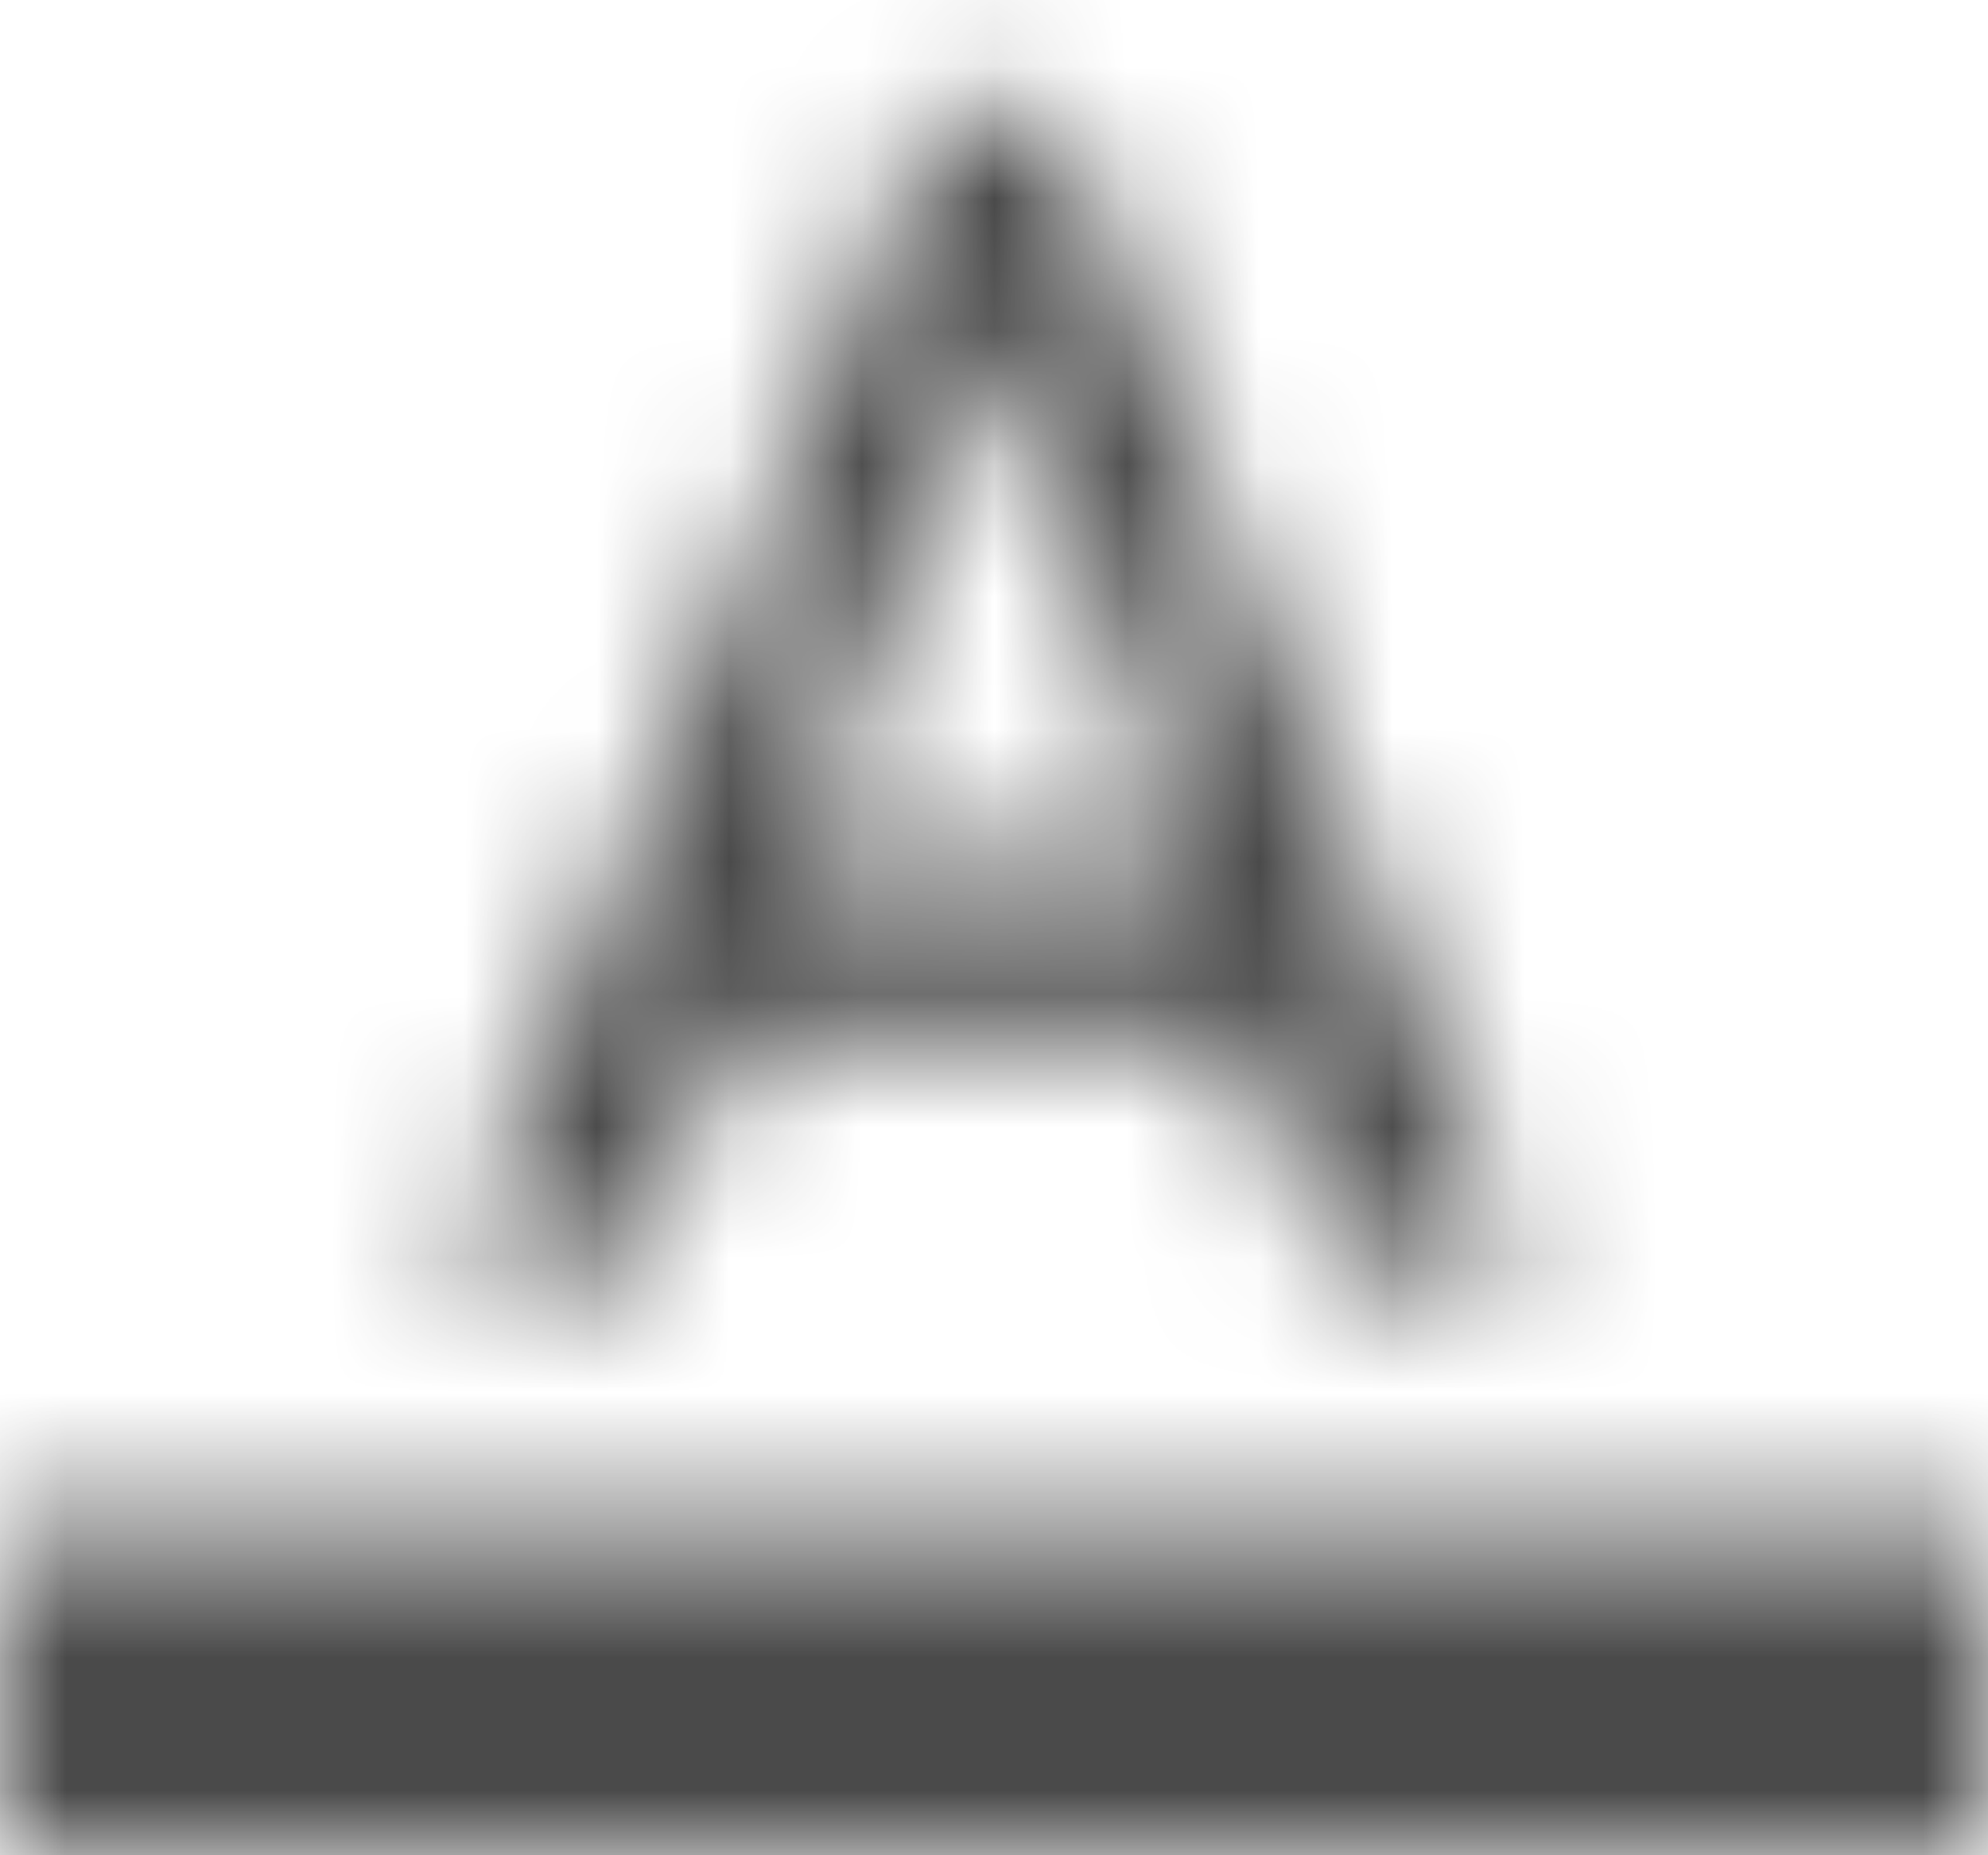 <svg xmlns="http://www.w3.org/2000/svg" viewBox="0 0 15 14">
    <g fill="none" fill-rule="evenodd">
        <mask id="a" fill="#fff">
            <path d="M0 11.5h15V14H0v-2.5zM6.9.9H8l3.5 8.7h-1.4l-.8-1.8H5.5l-.7 1.8H3.4L7 1zM6 6.5h3l-1.5-4-1.5 4z"/>
        </mask>
        <g mask="url(#a)">
            <path fill="#4A4A4A" d="M-8.1-9.1h31v31h-31z"/>
        </g>
    </g>
</svg>
